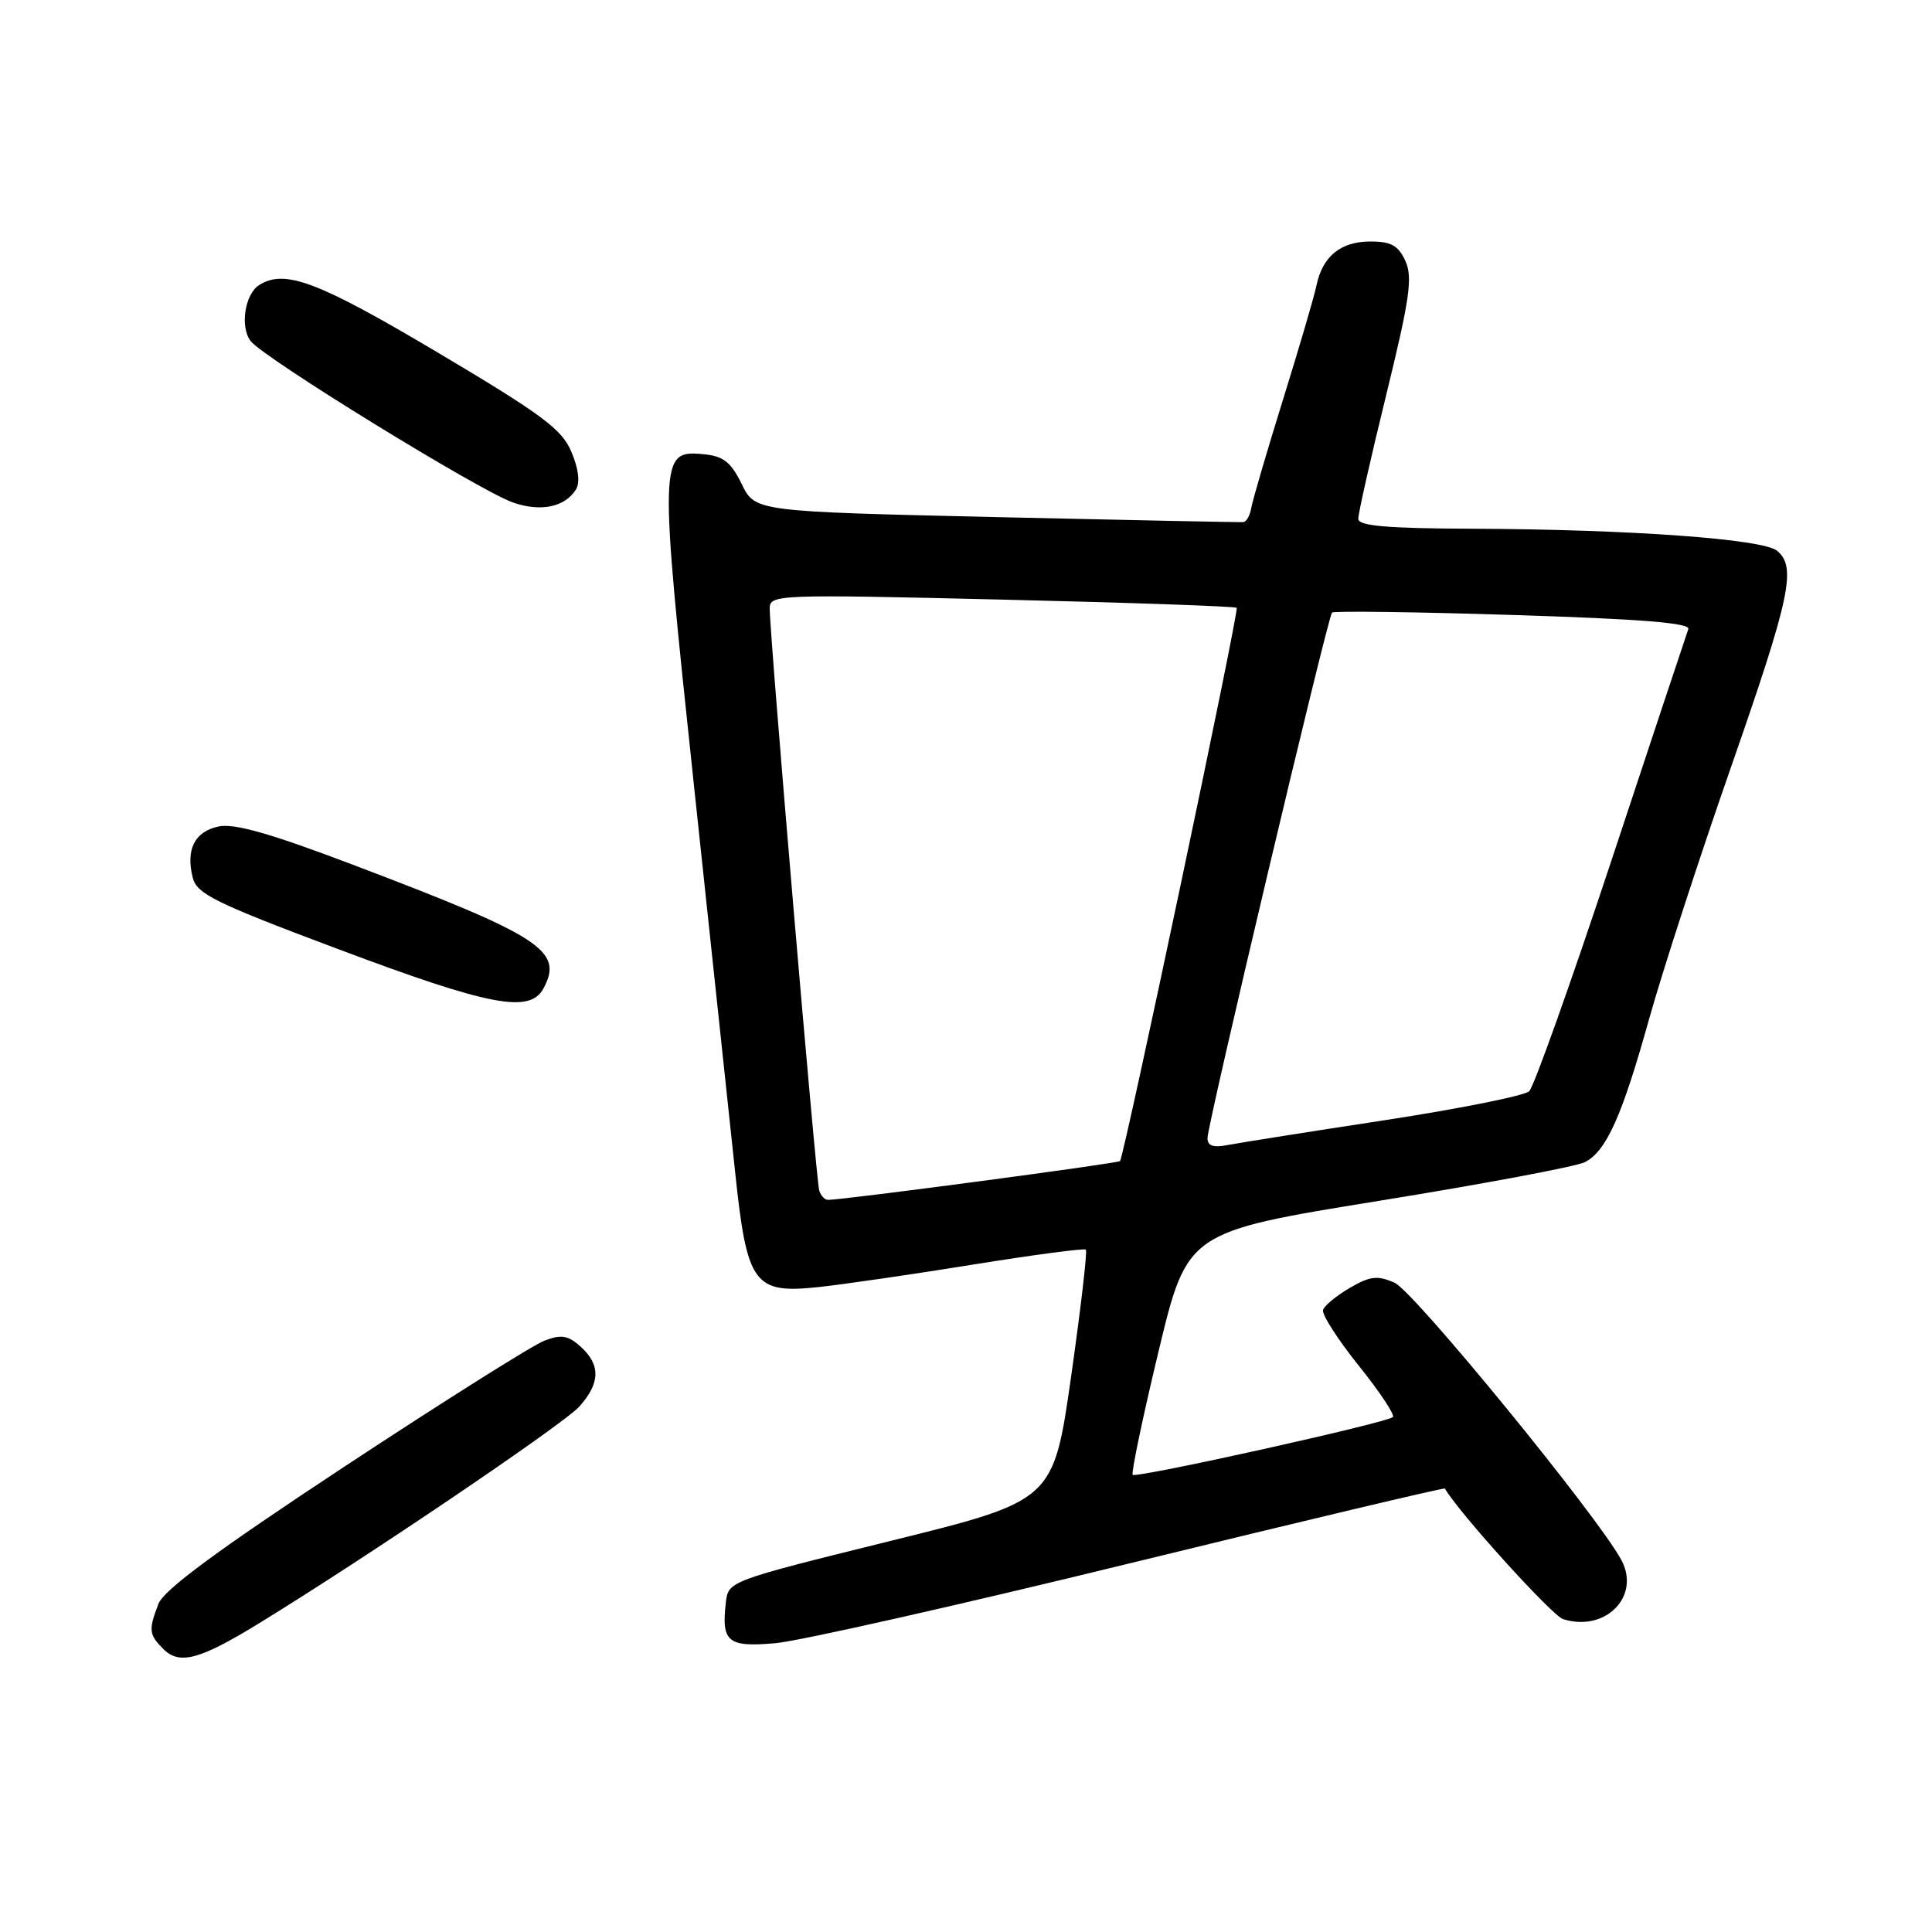 <?xml version="1.0" encoding="UTF-8" standalone="no"?>
<!DOCTYPE svg PUBLIC "-//W3C//DTD SVG 1.1//EN" "http://www.w3.org/Graphics/SVG/1.1/DTD/svg11.dtd" >
<svg xmlns="http://www.w3.org/2000/svg" xmlns:xlink="http://www.w3.org/1999/xlink" version="1.1" viewBox="0 0 256 256">
 <g >
 <path fill="currentColor"
d=" M 34.27 215.13 C 48.52 206.40 74.66 188.71 76.75 186.39 C 79.54 183.28 79.61 180.86 76.95 178.45 C 75.28 176.94 74.39 176.79 72.15 177.64 C 70.63 178.21 58.73 185.71 45.69 194.30 C 28.76 205.46 21.69 210.67 20.99 212.53 C 19.66 216.01 19.73 216.58 21.64 218.50 C 23.78 220.64 26.44 219.93 34.27 215.13 Z  M 149.90 207.10 C 172.68 201.53 191.38 197.09 191.46 197.24 C 193.18 200.30 205.64 214.07 207.11 214.54 C 212.70 216.31 217.42 211.55 214.85 206.73 C 211.76 200.95 187.33 171.07 184.78 169.96 C 182.50 168.97 181.54 169.09 178.86 170.65 C 177.10 171.68 175.50 172.99 175.31 173.57 C 175.12 174.15 177.24 177.46 180.02 180.93 C 182.81 184.40 184.85 187.48 184.57 187.77 C 183.81 188.52 150.58 195.90 150.09 195.42 C 149.87 195.20 151.40 187.87 153.50 179.12 C 157.32 163.23 157.32 163.23 182.71 159.12 C 196.68 156.86 208.98 154.55 210.04 153.98 C 212.88 152.46 214.93 147.89 218.52 135.00 C 220.29 128.68 225.17 113.66 229.37 101.64 C 237.24 79.08 238.08 75.14 235.47 72.98 C 233.60 71.42 216.05 70.15 195.25 70.06 C 183.76 70.02 179.99 69.69 179.98 68.75 C 179.97 68.06 181.63 60.67 183.68 52.33 C 186.80 39.59 187.21 36.75 186.22 34.58 C 185.29 32.53 184.33 32.00 181.59 32.00 C 177.65 32.00 175.25 33.95 174.44 37.82 C 174.14 39.29 172.13 46.12 169.99 53.00 C 167.85 59.88 165.97 66.31 165.80 67.30 C 165.64 68.29 165.16 69.14 164.75 69.18 C 164.33 69.22 149.61 68.92 132.03 68.52 C 100.06 67.78 100.06 67.78 98.28 64.14 C 96.85 61.22 95.86 60.44 93.26 60.19 C 87.32 59.61 87.30 60.40 91.96 104.15 C 94.27 125.79 96.71 148.77 97.40 155.22 C 98.98 170.24 99.87 171.46 108.50 170.54 C 111.82 170.18 121.05 168.84 129.01 167.55 C 136.98 166.27 143.67 165.38 143.88 165.58 C 144.10 165.77 143.21 173.34 141.93 182.39 C 139.58 198.84 139.58 198.84 118.04 204.17 C 96.59 209.48 96.50 209.51 96.18 212.33 C 95.57 217.59 96.43 218.29 102.76 217.73 C 105.92 217.45 127.13 212.67 149.90 207.10 Z  M 72.02 130.96 C 74.70 125.96 71.76 124.06 46.57 114.51 C 35.72 110.40 31.00 109.06 28.92 109.52 C 25.78 110.21 24.60 112.57 25.54 116.30 C 26.08 118.45 28.51 119.65 44.83 125.77 C 64.93 133.32 70.22 134.33 72.02 130.96 Z  M 76.31 64.87 C 76.88 63.96 76.68 62.16 75.73 59.91 C 74.47 56.88 71.92 54.98 57.95 46.68 C 42.10 37.27 37.72 35.62 34.33 37.78 C 32.44 38.98 31.78 43.33 33.21 45.19 C 34.91 47.42 63.51 65.02 67.96 66.58 C 71.64 67.86 74.83 67.21 76.31 64.87 Z  M 108.55 157.75 C 108.14 156.43 101.96 83.83 101.99 80.61 C 102.00 78.78 102.99 78.74 132.75 79.45 C 149.66 79.85 163.67 80.34 163.87 80.54 C 164.22 80.88 148.98 153.10 148.41 153.85 C 148.17 154.15 111.85 158.98 109.72 158.99 C 109.29 159.00 108.76 158.44 108.55 157.75 Z  M 160.00 150.79 C 160.00 148.96 175.93 81.74 176.50 81.17 C 176.73 80.94 187.54 81.08 200.52 81.49 C 217.45 82.02 224.01 82.55 223.71 83.36 C 223.48 83.99 218.90 97.78 213.53 114.00 C 208.16 130.22 203.25 143.99 202.63 144.59 C 202.01 145.19 193.40 146.91 183.50 148.43 C 173.60 149.94 164.26 151.42 162.75 151.71 C 160.76 152.10 160.00 151.85 160.00 150.79 Z "/>
</g>
</svg>